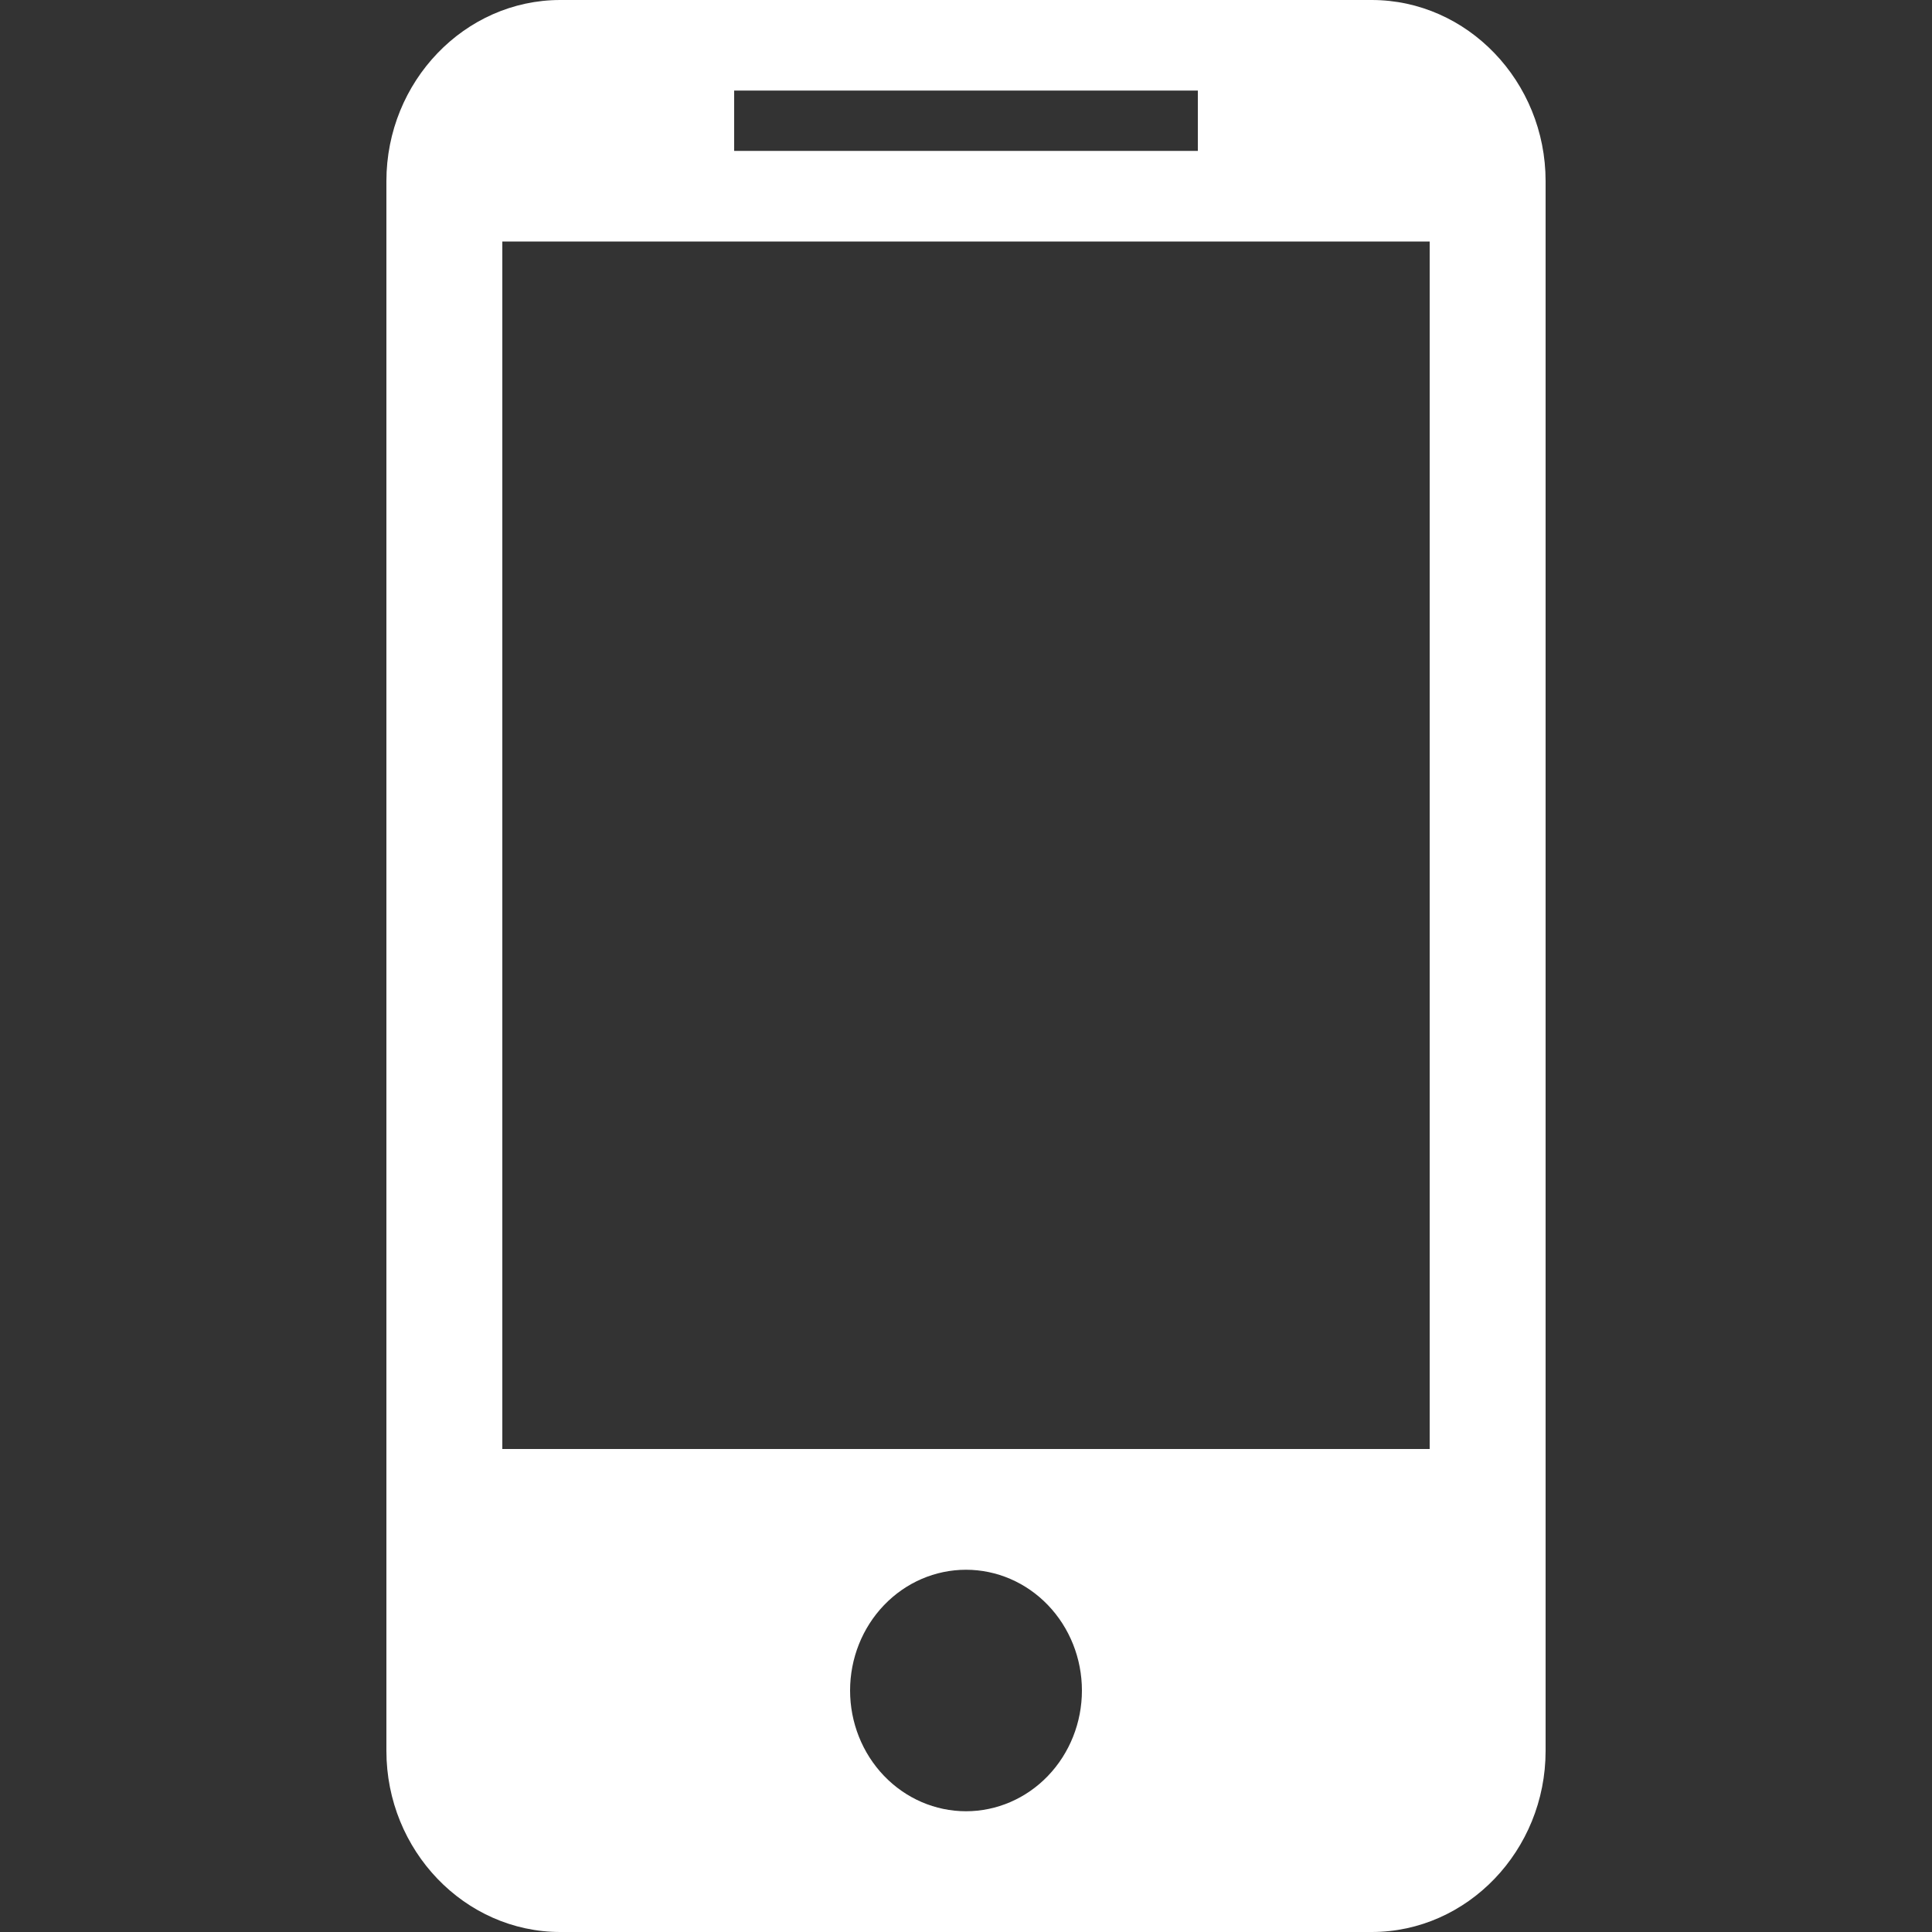 <?xml version="1.0" encoding="UTF-8"?> <svg xmlns="http://www.w3.org/2000/svg" width="36" height="36" viewBox="0 0 36 36" fill="none"><rect x="0" y="0" width="36" height="36" fill="#333333" stroke="none"/> <path d="M25.56 0H10.44C8.658 0 7.2 1.519 7.2 3.375V32.625C7.2 34.481 8.658 36 10.44 36H25.56C27.342 36 28.8 34.481 28.8 32.625V3.375C28.8 1.519 27.342 0 25.56 0ZM13.68 1.688H22.32V2.812H13.68V1.688ZM18 33.75C17.427 33.75 16.878 33.513 16.473 33.091C16.068 32.669 15.84 32.097 15.84 31.5C15.84 30.903 16.068 30.331 16.473 29.909C16.878 29.487 17.427 29.25 18 29.25C18.573 29.25 19.122 29.487 19.527 29.909C19.932 30.331 20.16 30.903 20.16 31.5C20.16 32.097 19.932 32.669 19.527 33.091C19.122 33.513 18.573 33.75 18 33.75ZM26.64 27H9.36V4.5H26.64V27Z" fill="white"></path> </svg> 